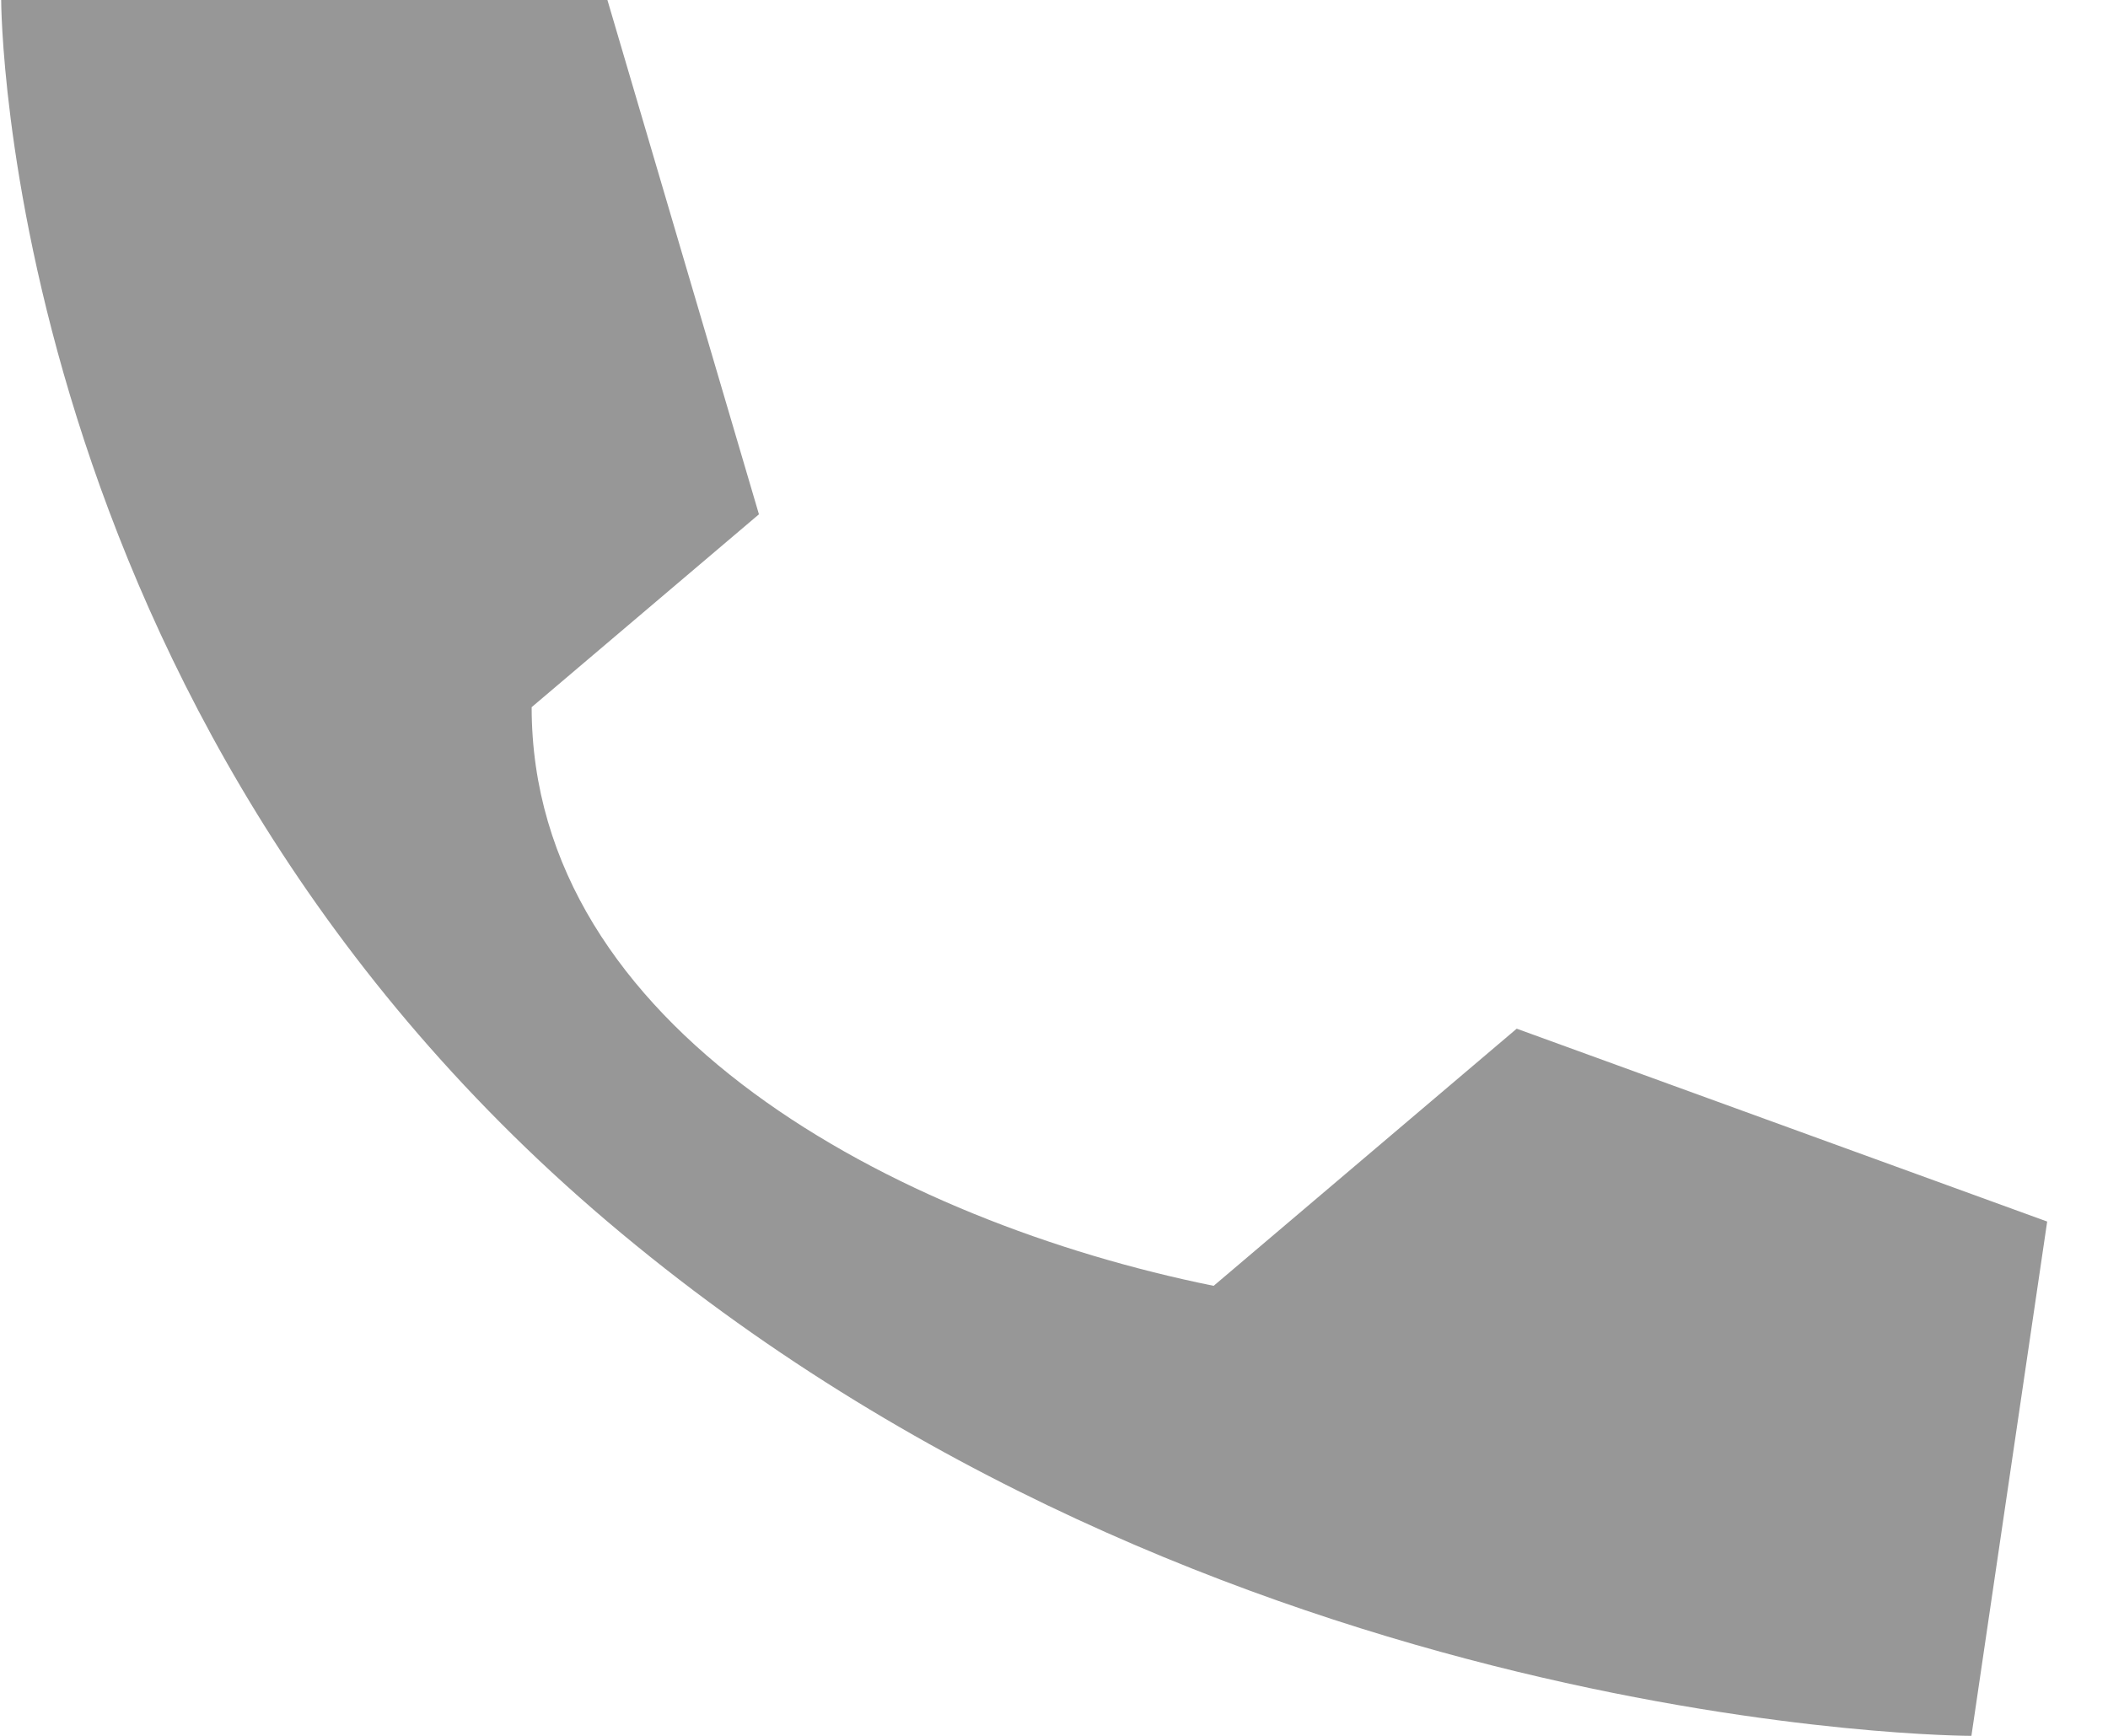 <svg width="34" height="28" viewBox="0 0 34 28" fill="none" xmlns="http://www.w3.org/2000/svg">
<path d="M9.797 19.704C0.019 11.407 0.019 0 0.019 0H9.797L12.241 8.296L8.575 11.407C8.575 16.593 14.454 19.704 19.575 20.741L24.463 16.593L33.019 19.704L31.797 28C31.797 28 19.575 28 9.797 19.704Z" fill="#979797"/>
</svg>
